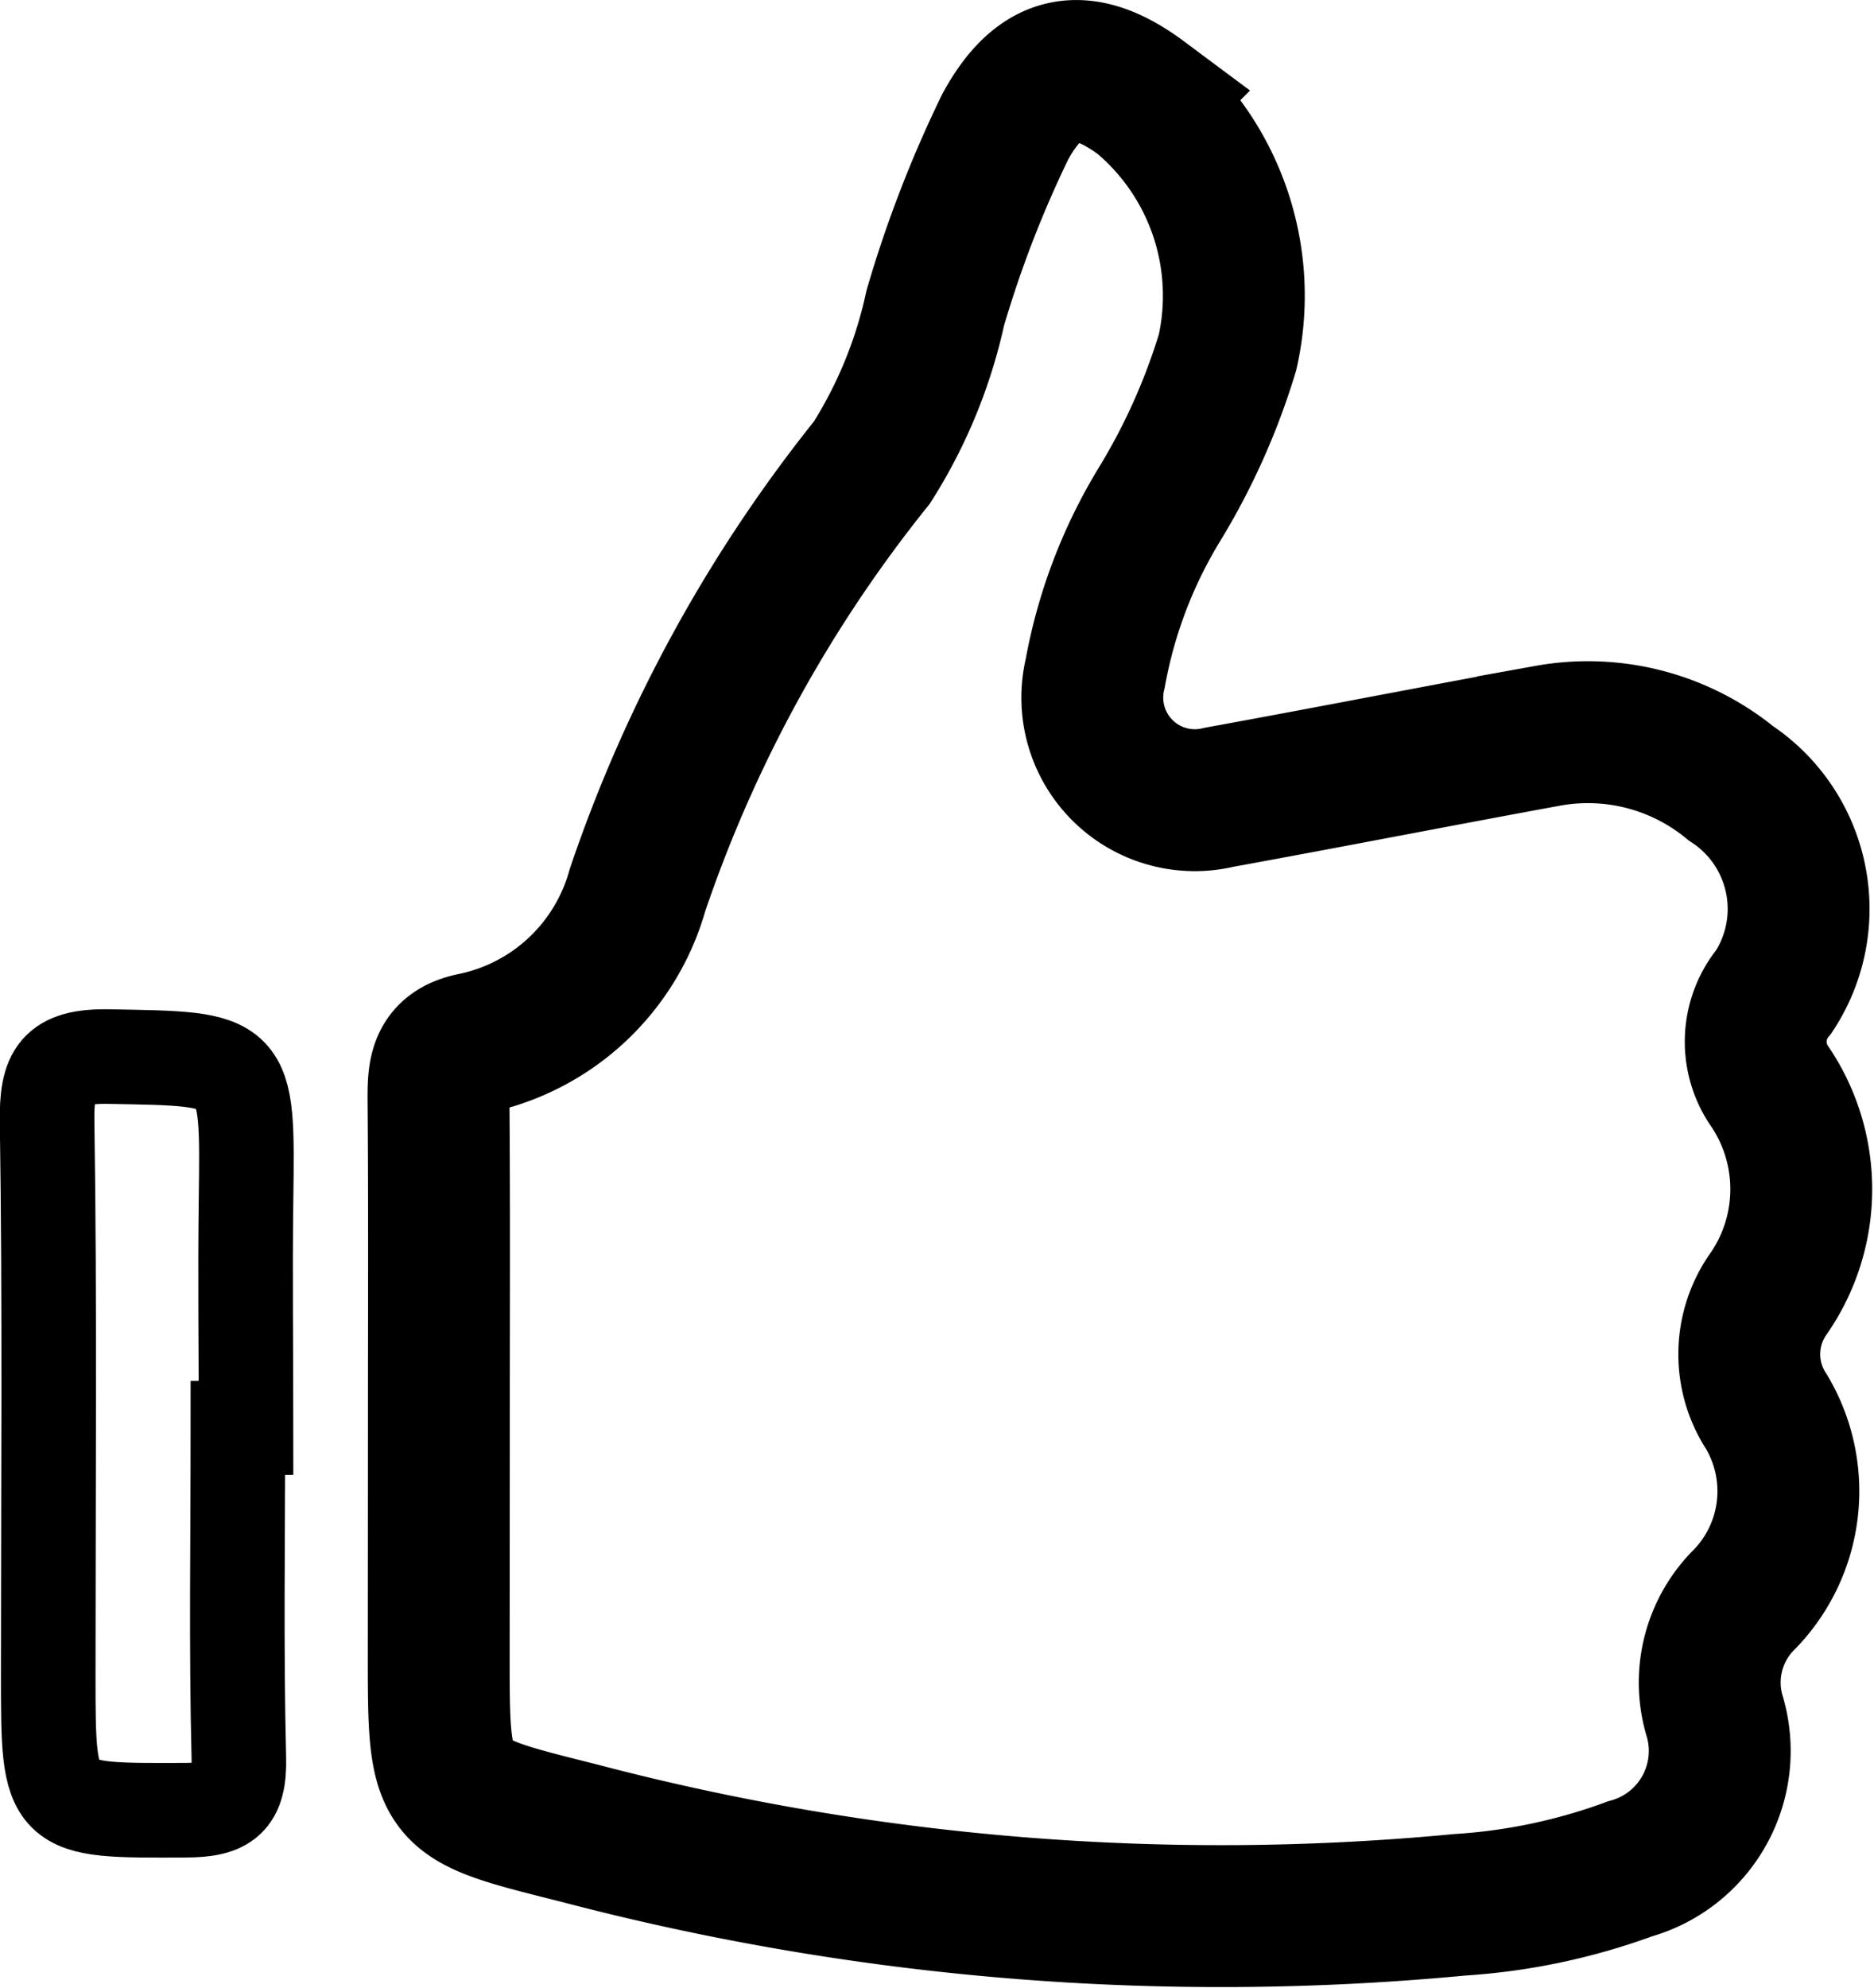 <svg xmlns="http://www.w3.org/2000/svg" width="39.63" height="42.023" viewBox="0 0 39.63 42.023">
  <g id="Group_2273" data-name="Group 2273" transform="translate(-314 -702.499)">
    <path id="Path_507" data-name="Path 507" d="M557.563,1044.956c0-2.324.011-4.649-.008-6.973,0-.569.036-1,.733-1.14a4.568,4.568,0,0,0,3.476-3.245,29.606,29.606,0,0,1,4.956-9.035,10.1,10.1,0,0,0,1.34-3.265,24.473,24.473,0,0,1,1.48-3.833c.736-1.353,1.646-1.526,2.889-.6a5.443,5.443,0,0,1,1.812,5.368,13.915,13.915,0,0,1-1.448,3.228,10.425,10.425,0,0,0-1.351,3.561,2.168,2.168,0,0,0,2.621,2.616c2.319-.422,4.633-.875,6.952-1.3a4.77,4.77,0,0,1,3.872,1.006,3.179,3.179,0,0,1,.909,4.4,1.655,1.655,0,0,0-.113,1.971,3.875,3.875,0,0,1,0,4.416,2.212,2.212,0,0,0-.047,2.493,3.278,3.278,0,0,1-.457,3.962,2.472,2.472,0,0,0-.646,2.443,2.586,2.586,0,0,1-1.781,3.261,12.748,12.748,0,0,1-3.6.76,53.4,53.4,0,0,1-18.6-1.509c-2.976-.751-2.992-.689-2.992-3.754Z" transform="translate(-234.282 -312.286)" fill="none" stroke="#000" stroke-width="3"/>
    <path id="Path_508" data-name="Path 508" d="M539.568,1097.264c0,2.324-.038,4.649.02,6.972.022.889-.268,1.106-1.131,1.109-2.9.01-2.9.046-2.9-2.883,0-3.89.035-7.78-.024-11.669-.015-1.022.188-1.4,1.307-1.379,2.948.053,2.94-.006,2.9,3.014-.022,1.611,0,3.223,0,4.835Z" transform="translate(-220.537 -364.58)" fill="none" stroke="#000" stroke-width="2"/>
  </g>
</svg>
